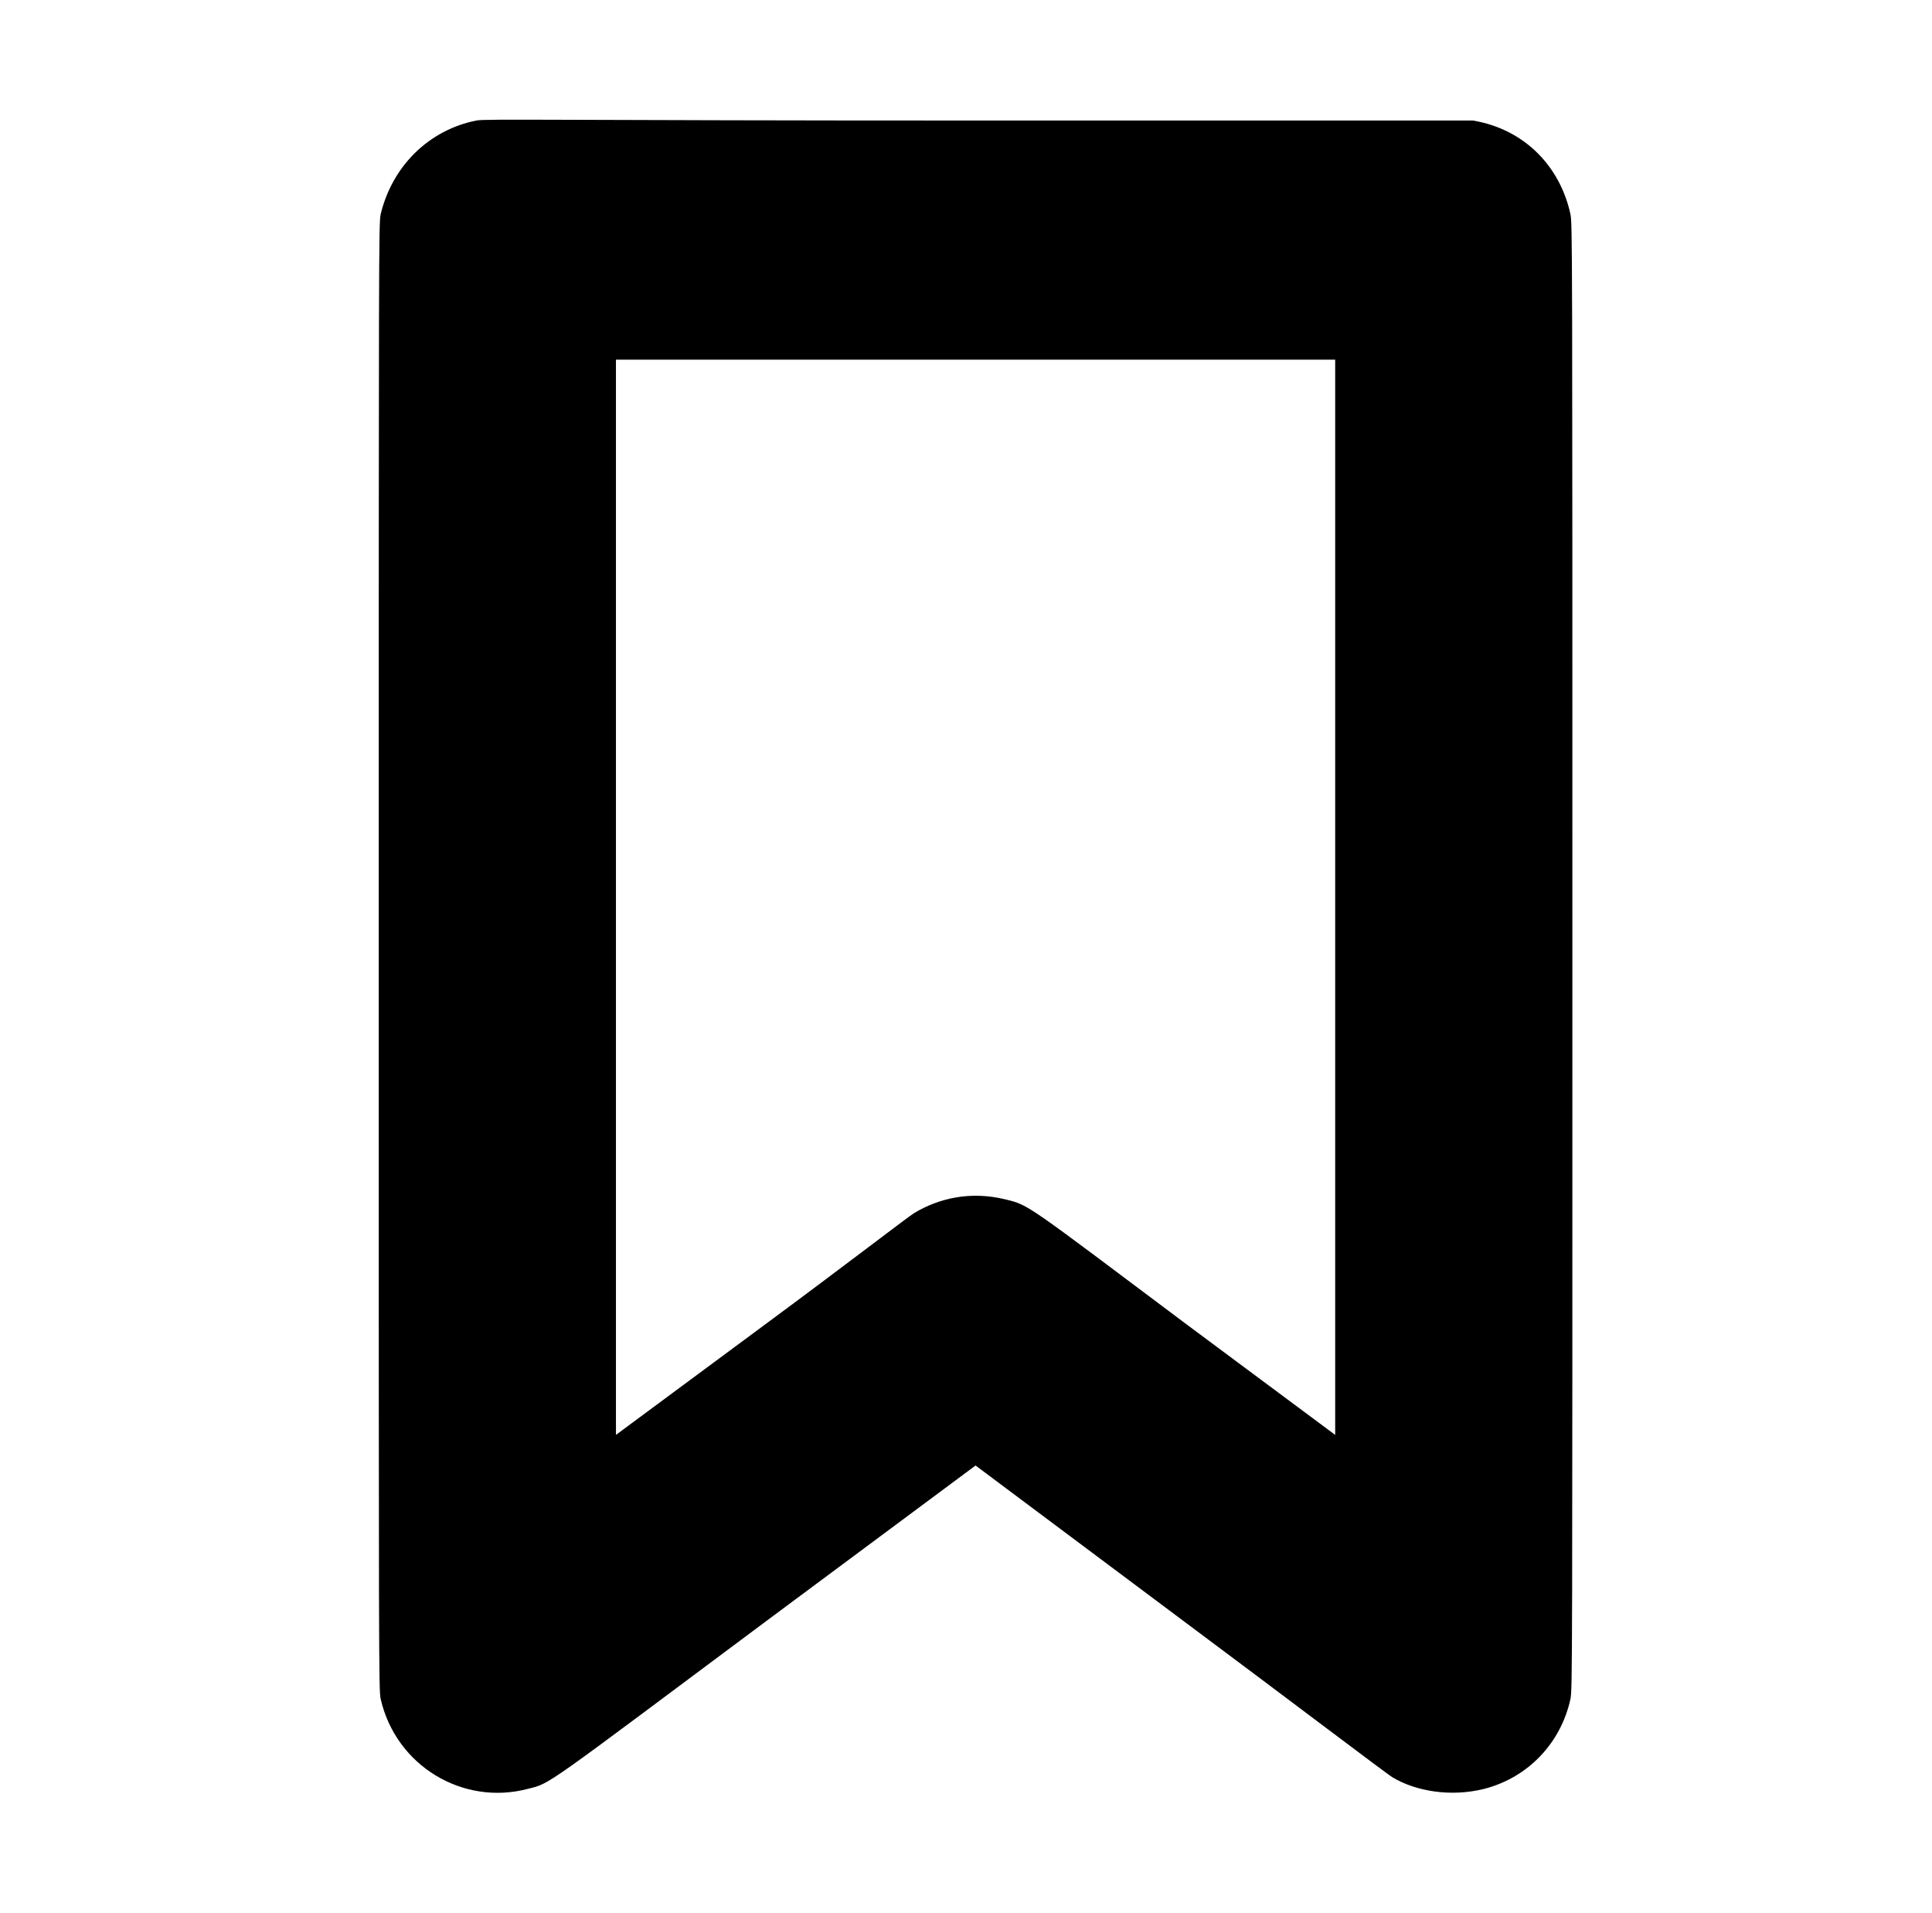 <?xml version="1.0" standalone="no"?>
<!DOCTYPE svg PUBLIC "-//W3C//DTD SVG 1.1//EN" "http://www.w3.org/Graphics/SVG/1.1/DTD/svg11.dtd" >
<svg xmlns="http://www.w3.org/2000/svg" xmlns:xlink="http://www.w3.org/1999/xlink" version="1.1" viewBox="-10 0 1010 1000">
  <g transform="matrix(1 0 0 -1 0 800)">
   <path fill="currentColor"
d="M239 737c4 1 44 0 263 0h258c26.975 -4.496 45.552 -23.941 51 -49c1 -5 1 -16 1 -388s0 -383 -1 -388c-5 -23 -22 -41 -45 -47c-17.728 -4.432 -35.962 -1.223 -48 6c-2 1 -52 39 -111 83l-107 80l-109 -81c-118 -88 -113 -85 -125 -88c-34 -9 -69 12 -77 47
c-1 5 -1 16 -1 388s0 383 1 388c6 25 25 44 50 49zM312 331v-281l77 57c42 31 77 58 79 59c12.439 7.463 29.015 11.746 48 7c12 -3 10 -2 94 -65l78 -58v562h-376v-281z" />
  </g>

</svg>
